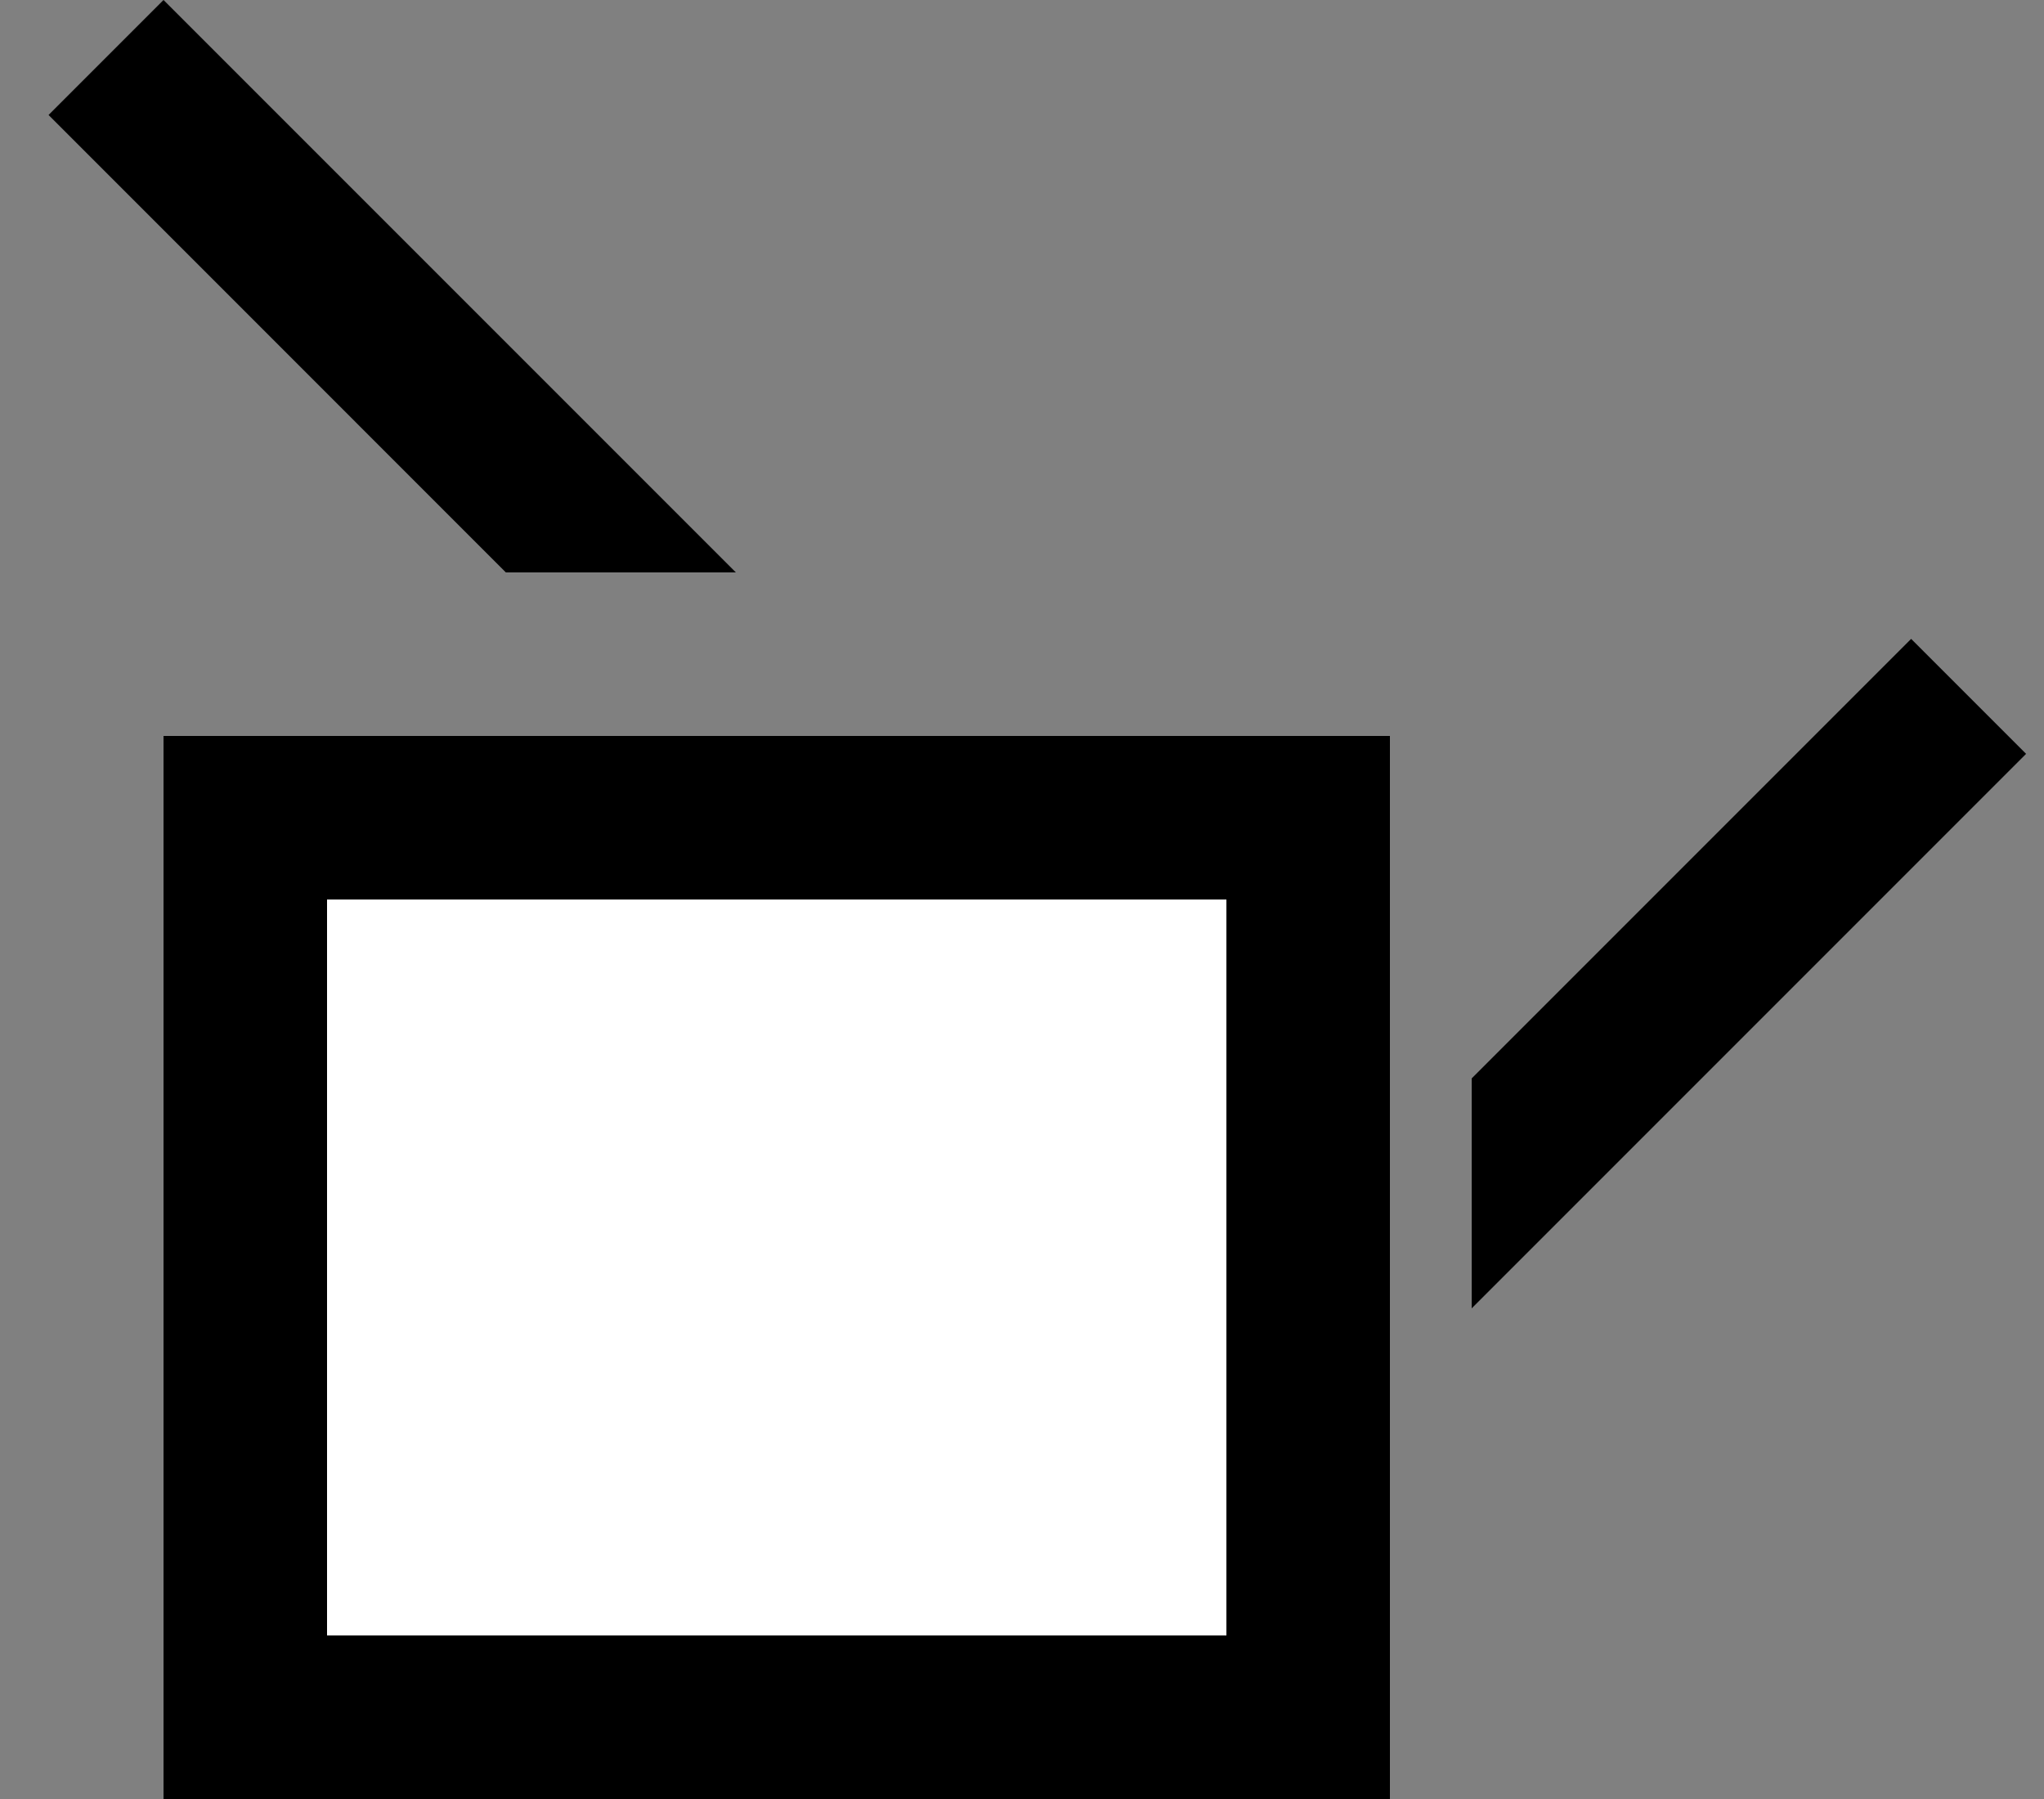 <svg xmlns="http://www.w3.org/2000/svg" width="25" height="22" version="1.0"><rect width="100%" height="100%" fill="#808080" stroke="none"/><path d="M2 9h15v13H2z"/><path fill="#fff" d="M4 11h11v9H4z"/><path d="M2 0L.594 1.406 6.187 7H9L2 0zM23.375 7.813L18 13.188V16l6.781-6.781-1.406-1.406z"/></svg>